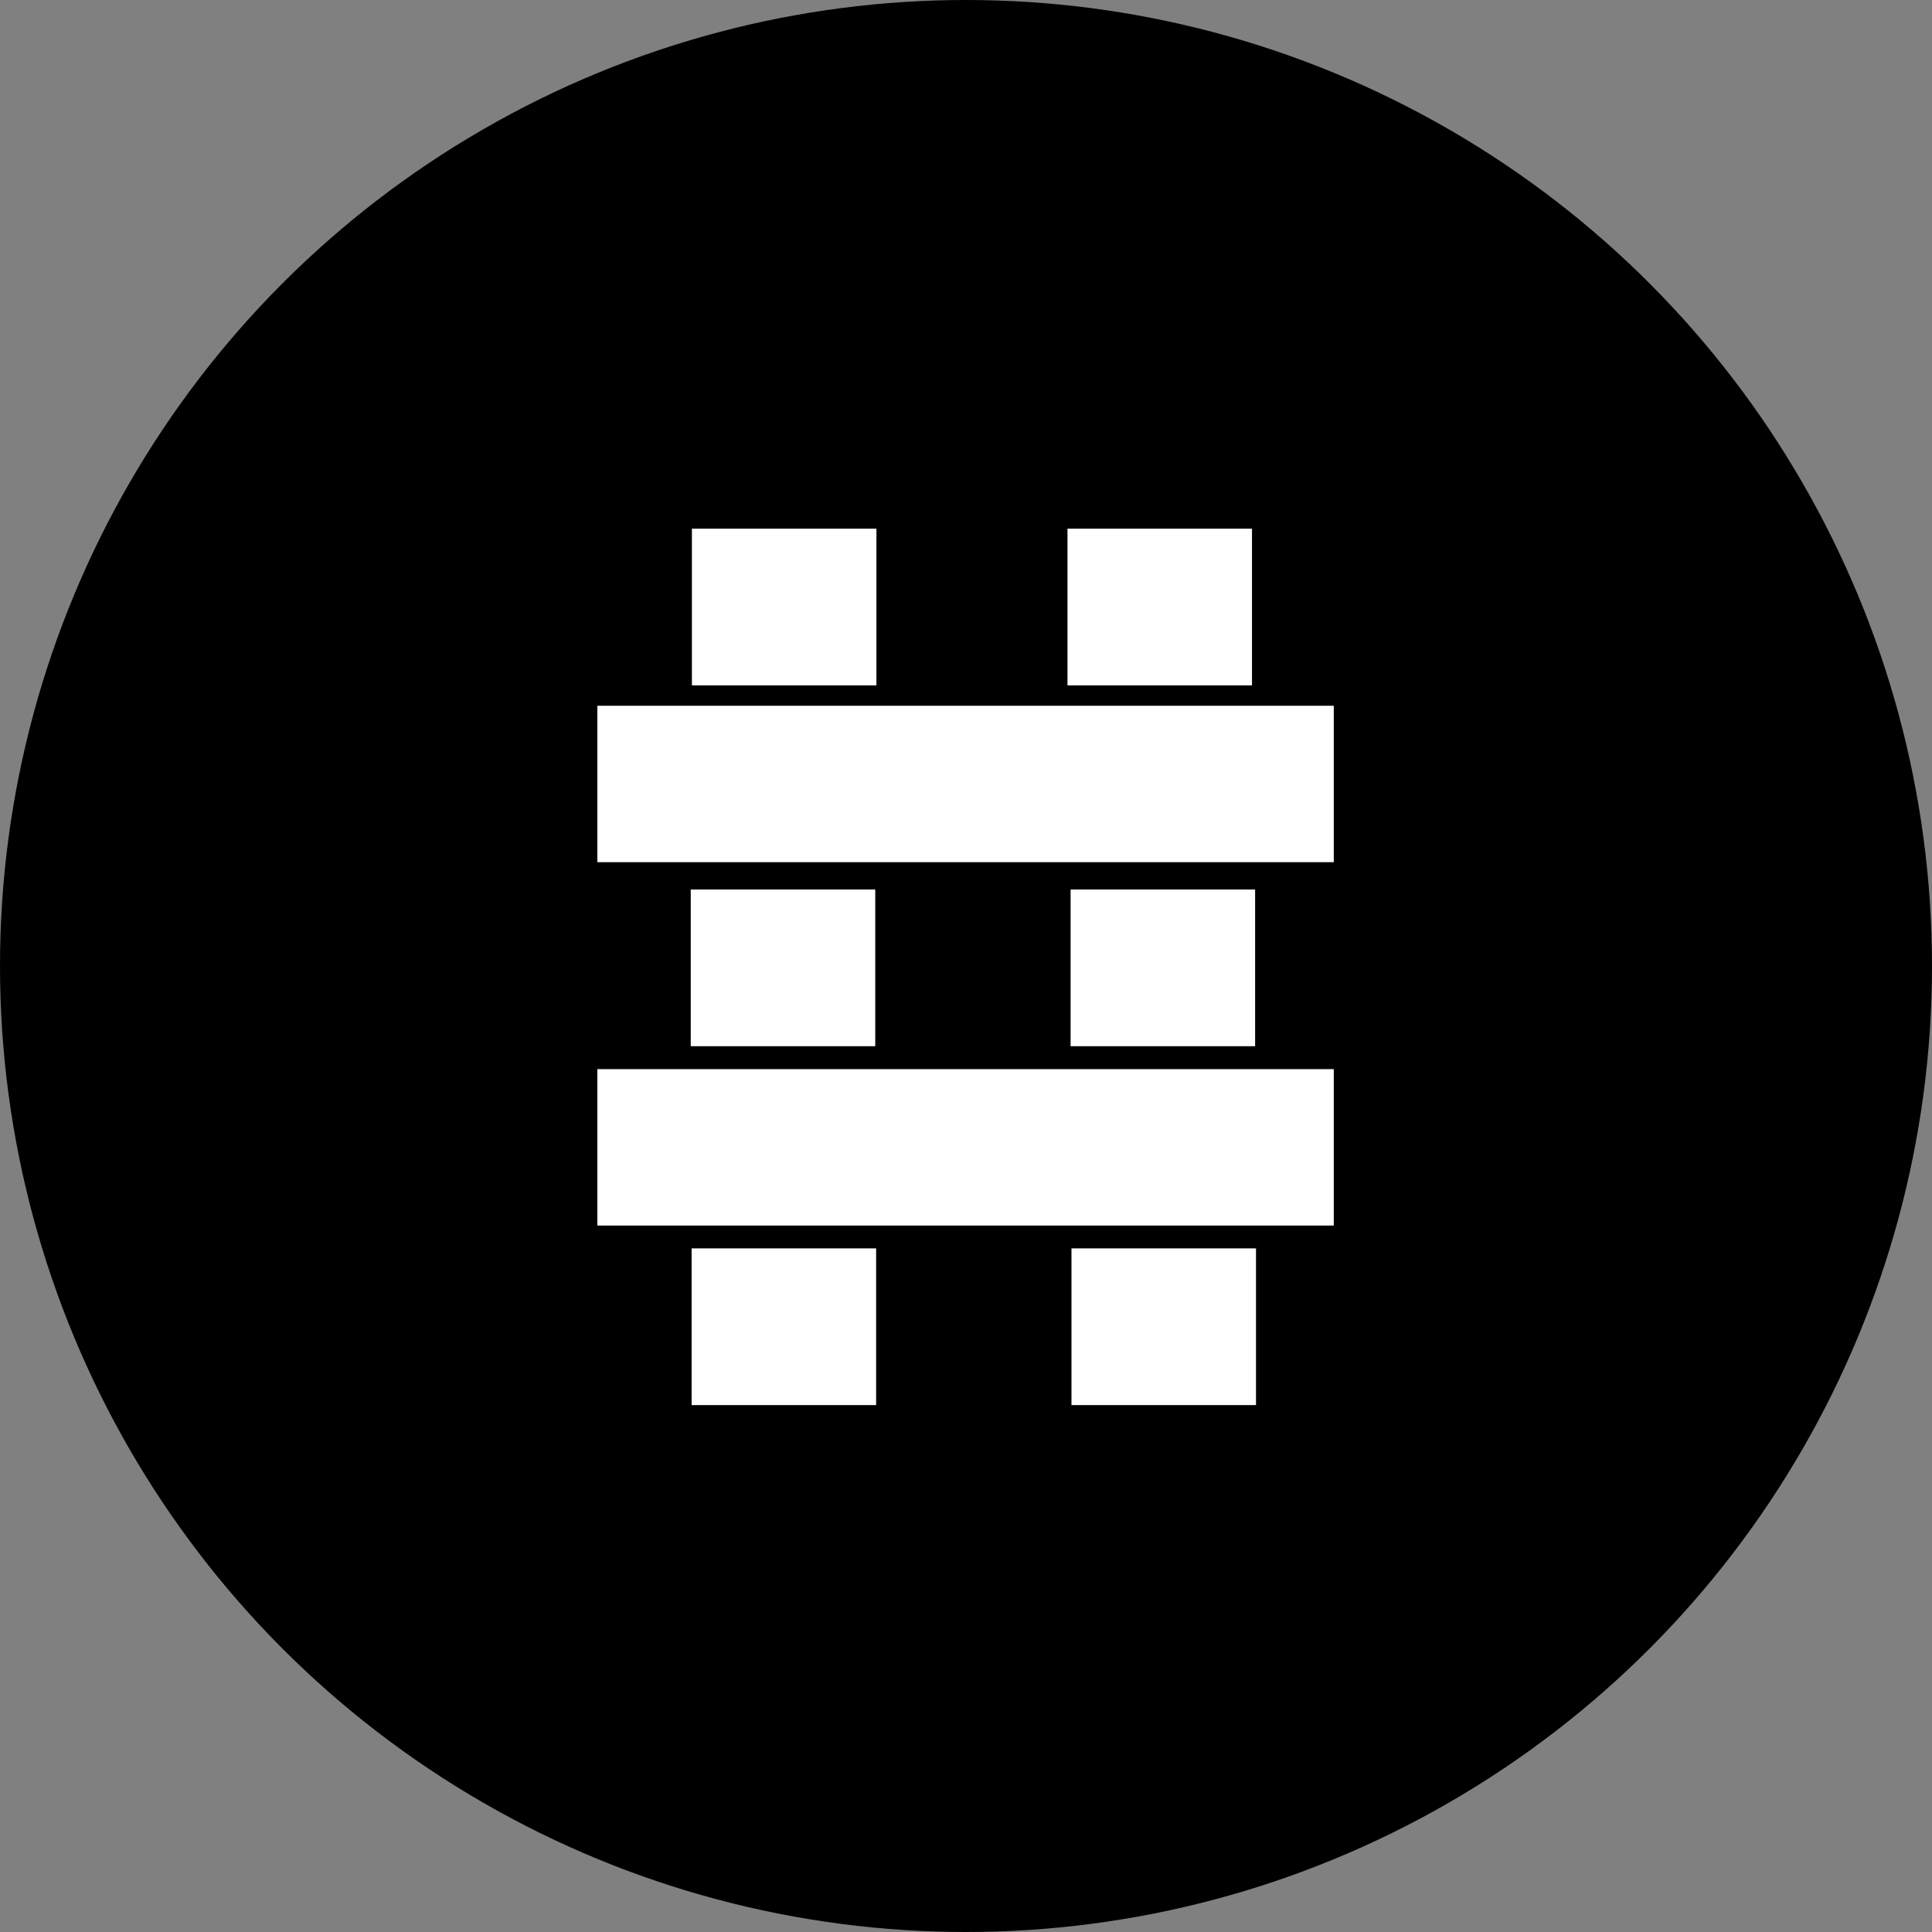 <?xml version="1.0" encoding="UTF-8"?>
<svg id="Layer_1" data-name="Layer 1" xmlns="http://www.w3.org/2000/svg" viewBox="0 0 198 198">
  <rect x="0" y="0" width="198" height="198" fill="#808080" stroke="none"/>
  <defs>
    <style>
      .cls-1, .cls-2 {
        stroke-width: 0px;
      }

      .cls-2 {
        fill: #fff;
      }
    </style>
  </defs>
  <circle class="cls-1" cx="99" cy="99" r="99"/>
  <rect class="cls-2" x="61.22" y="72.33" width="75.47" height="16.03"/>
  <rect class="cls-2" x="70.91" y="54.18" width="18.91" height="16.06"/>
  <rect class="cls-2" x="109.4" y="54.18" width="18.91" height="16.06"/>
  <rect class="cls-2" x="61.22" y="109.57" width="75.47" height="16.03"/>
  <rect class="cls-2" x="70.79" y="91.16" width="18.91" height="16.06"/>
  <rect class="cls-2" x="109.72" y="91.16" width="18.91" height="16.06"/>
  <rect class="cls-2" x="70.88" y="127.94" width="18.91" height="16.06"/>
  <rect class="cls-2" x="109.81" y="127.94" width="18.91" height="16.06"/>
</svg>